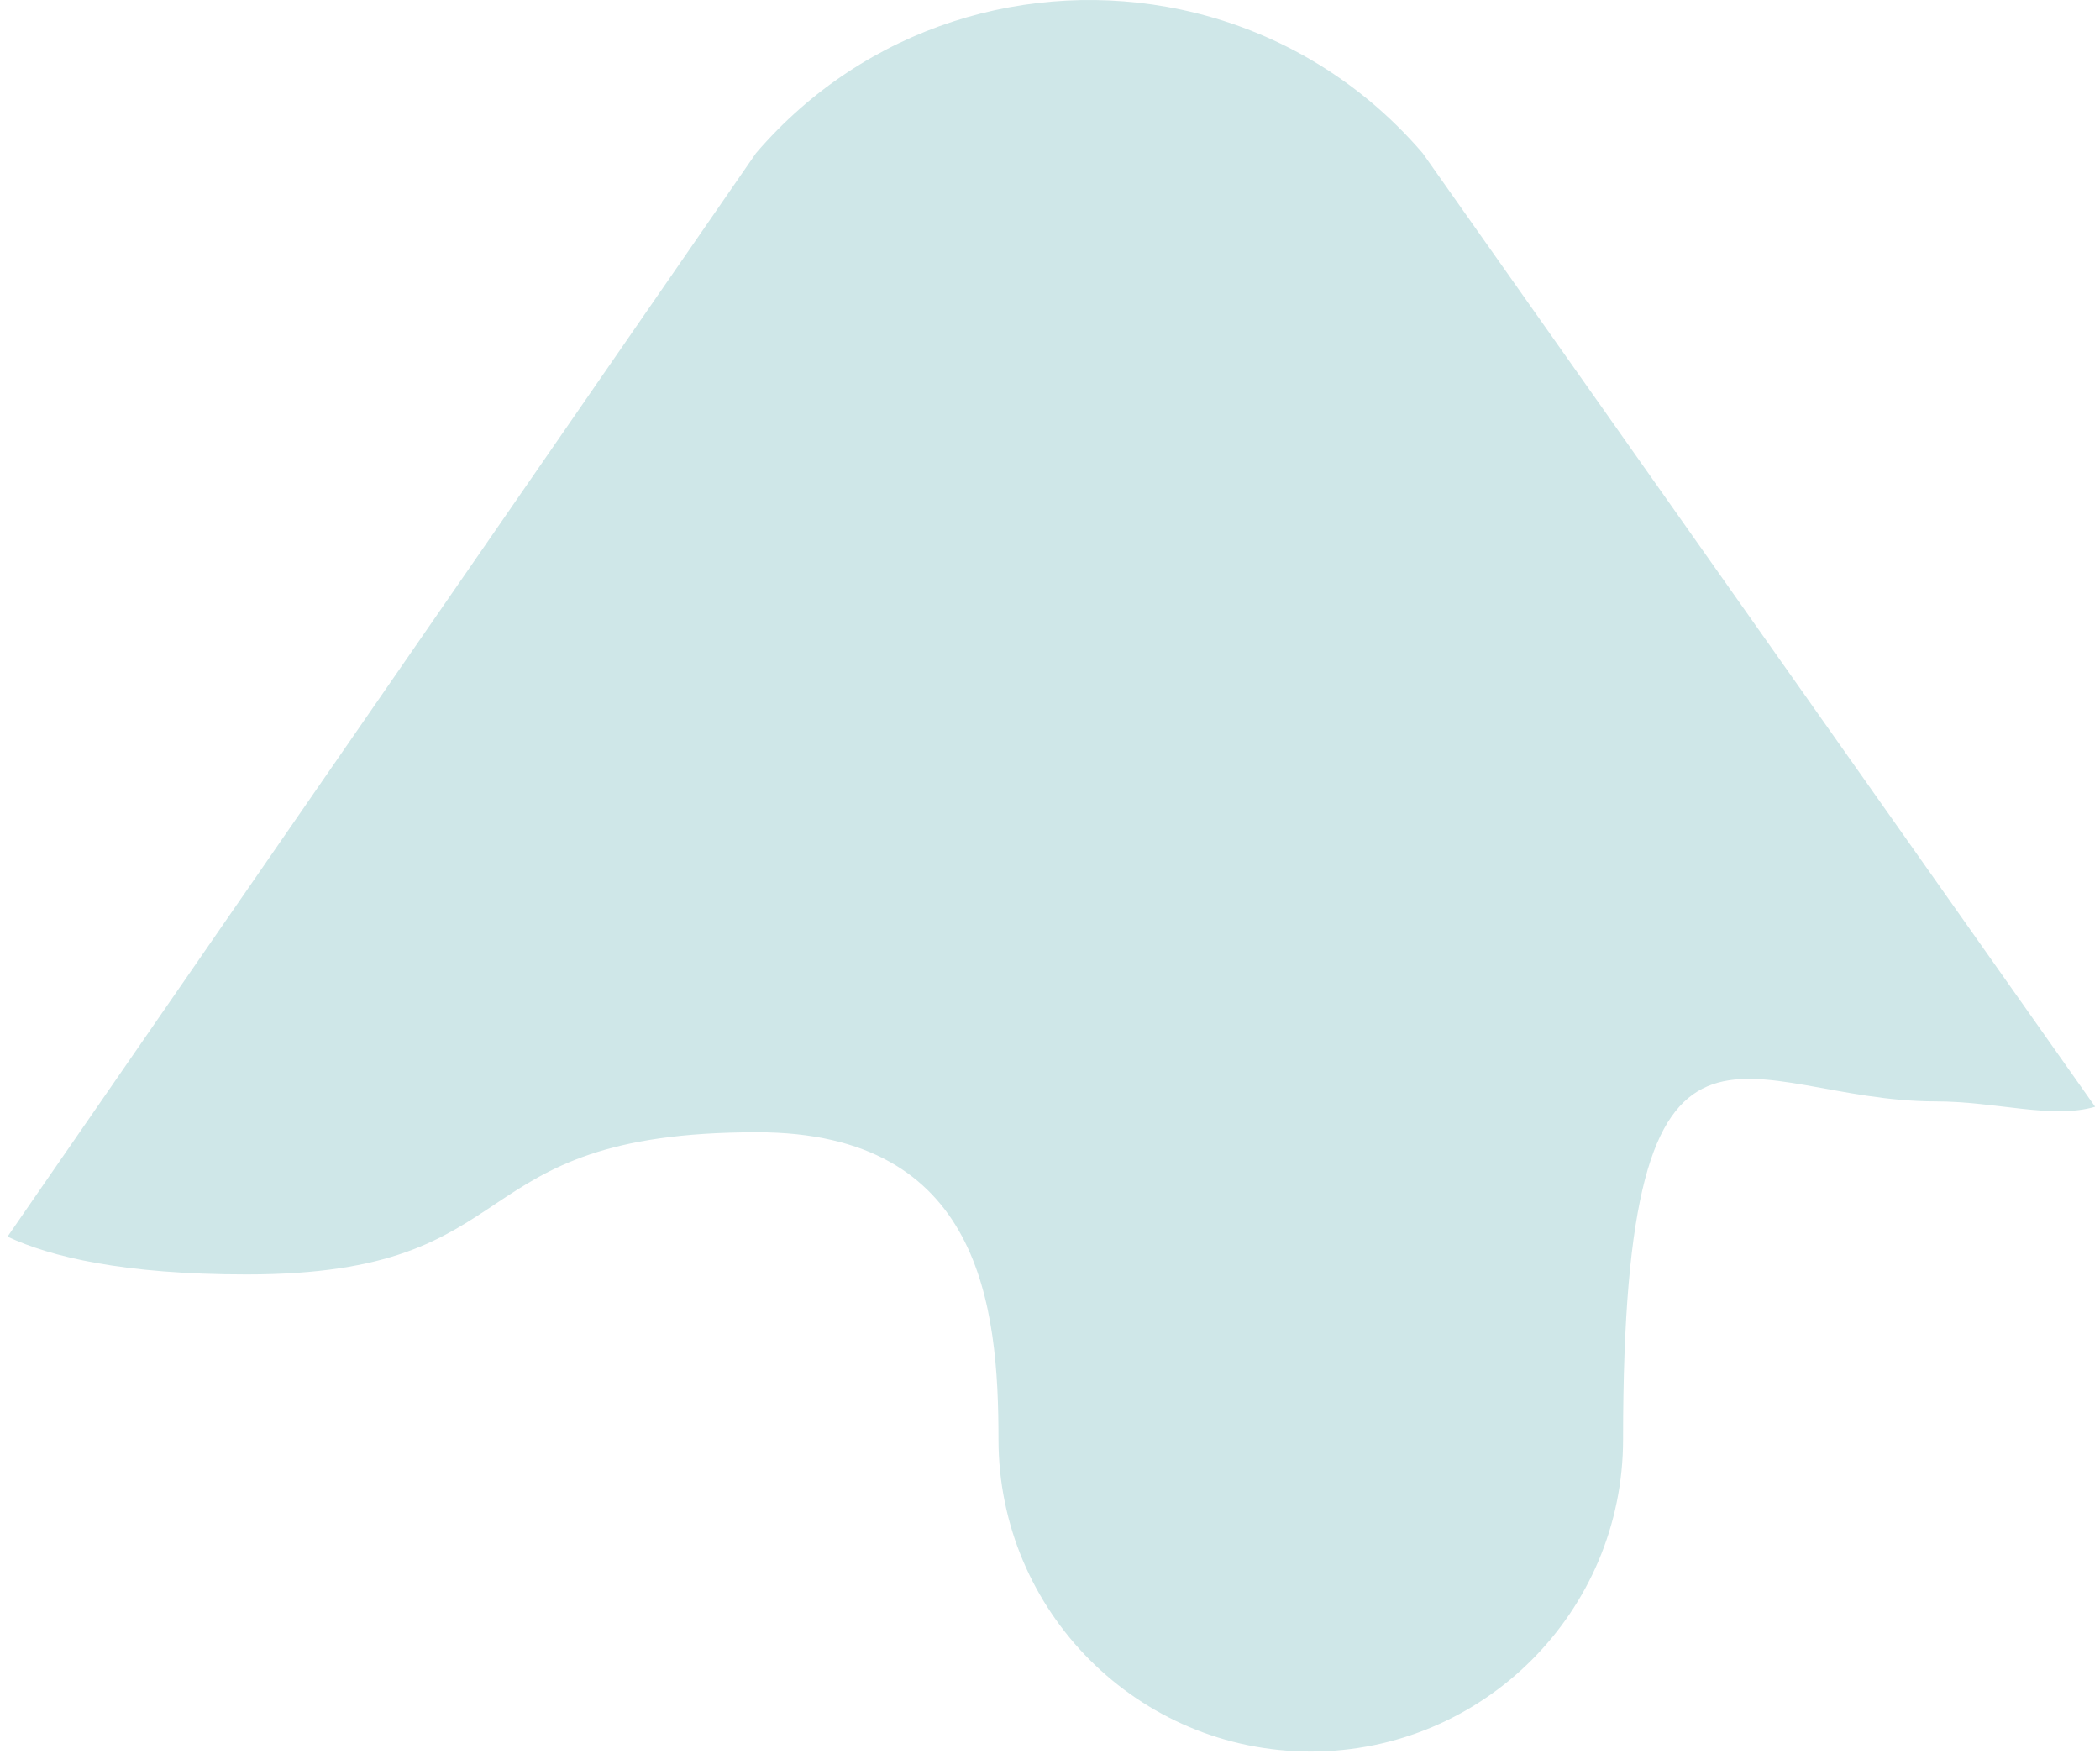 <?xml version="1.0" encoding="UTF-8" standalone="no"?><svg width='194' height='162' viewBox='0 0 194 162' fill='none' xmlns='http://www.w3.org/2000/svg'>
<path d='M22.793 117.73C49.489 117.73 41.862 104.595 69.931 104.595C90.682 104.595 92.241 120.768 92.241 132.951C92.241 148.885 105.158 161.802 121.092 161.802C137.026 161.802 149.942 148.886 149.942 132.951C149.942 87.628 161.106 101.743 178.793 101.743C184.423 101.743 189.554 103.404 193.551 102.239L131.426 14.149L131.421 14.143C125.347 7.072 117.448 2.651 109.091 0.884C95.162 -2.062 79.966 2.357 69.844 14.143L0.694 114.24C4.673 116.102 11.387 117.73 22.793 117.73Z' fill='#CFE7E8'/>
</svg>
